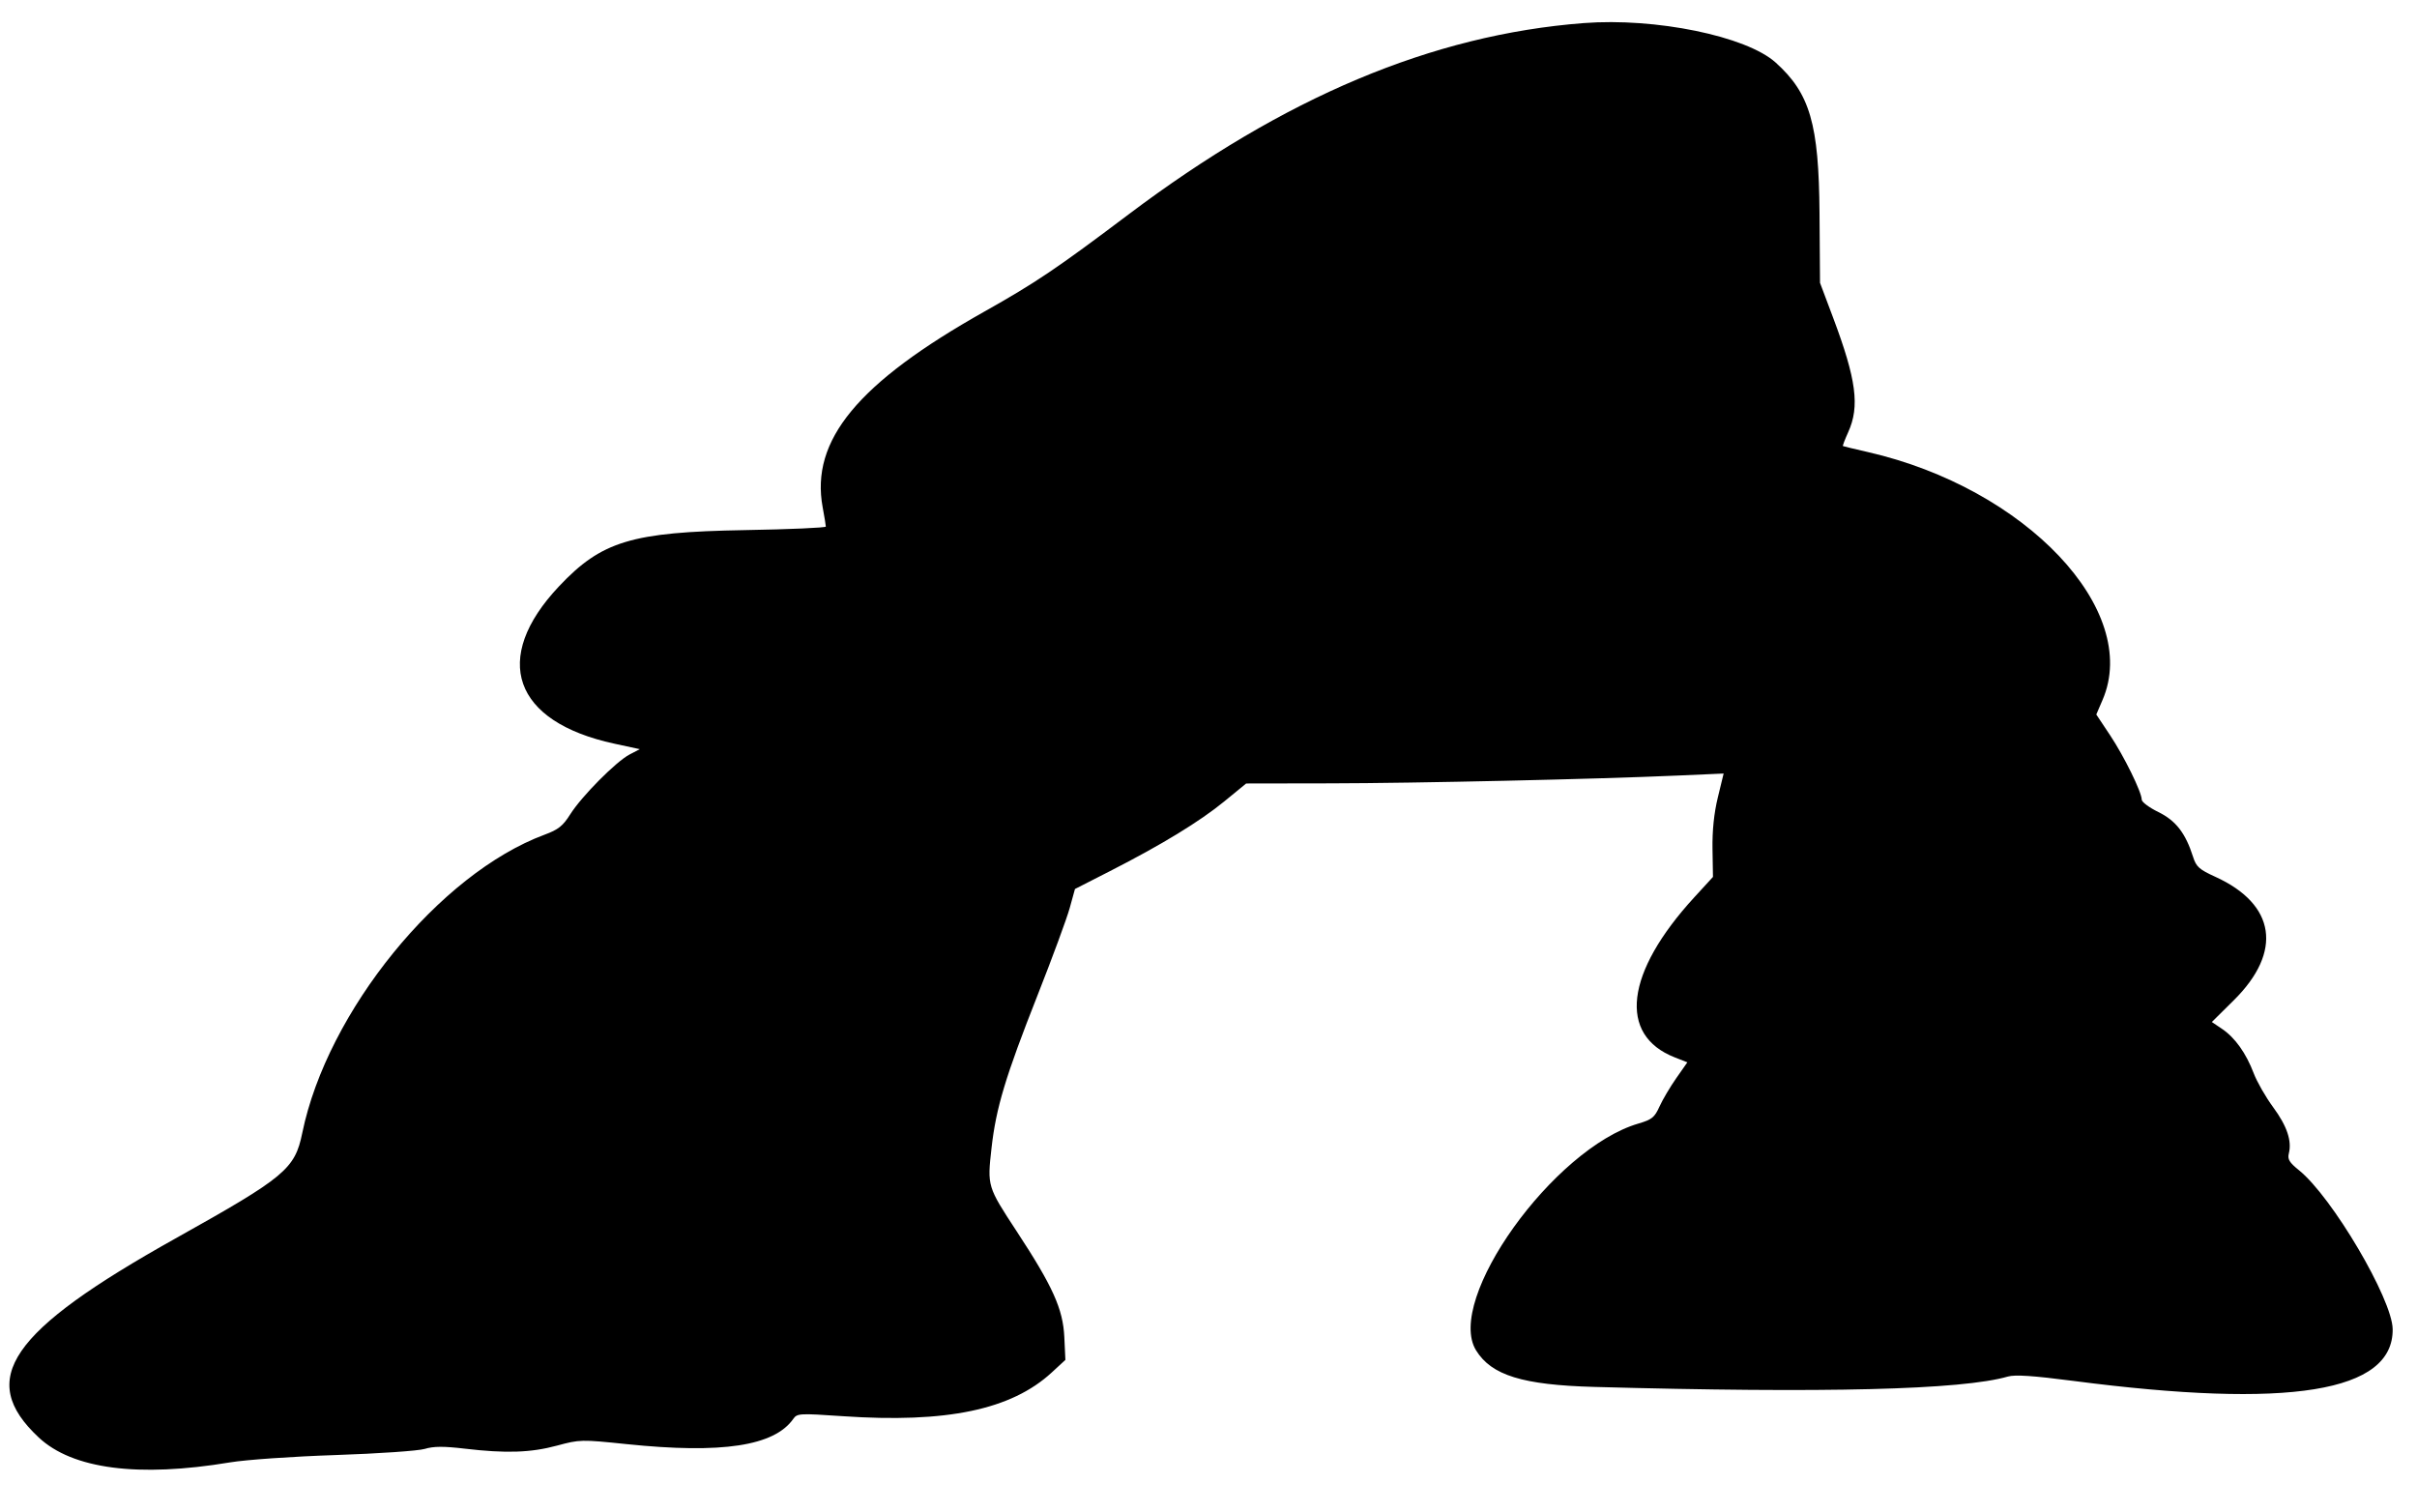 <svg id="svg" xmlns="http://www.w3.org/2000/svg" xmlns:xlink="http://www.w3.org/1999/xlink" width="400" height="250.313" viewBox="0, 0, 400,250.313"><g id="svgg"><path id="path0" d="M262.078 3.822 C 237.045 5.754,212.541 16.061,186.733 35.513 C 174.920 44.418,171.393 46.795,162.954 51.542 C 141.958 63.352,134.095 72.860,136.147 83.956 C 136.435 85.516,136.671 86.952,136.671 87.148 C 136.671 87.343,130.645 87.607,123.279 87.734 C 104.523 88.058,99.573 89.554,92.518 97.033 C 81.241 108.988,84.920 119.461,101.670 123.080 L 105.882 123.990 104.193 124.869 C 101.971 126.024,96.245 131.797,94.375 134.767 C 93.156 136.703,92.406 137.299,90.127 138.143 C 72.698 144.597,54.150 167.422,50.030 187.484 C 48.796 193.495,47.243 194.788,29.036 204.968 C 1.555 220.333,-3.896 228.267,6.405 237.902 C 12.002 243.138,22.876 244.557,38.048 242.031 C 40.711 241.587,48.421 241.051,55.569 240.813 C 62.591 240.579,69.217 240.122,70.294 239.797 C 71.766 239.354,73.405 239.343,76.888 239.754 C 83.721 240.560,87.827 240.426,92.163 239.256 C 95.950 238.234,96.199 238.229,103.711 239.007 C 119.473 240.639,128.134 239.325,131.286 234.824 C 131.922 233.916,132.327 233.894,139.445 234.381 C 156.659 235.557,167.360 233.321,174.058 227.148 L 176.316 225.065 176.140 221.294 C 175.922 216.647,174.241 212.912,168.259 203.791 C 163.388 196.362,163.381 196.337,164.094 189.987 C 164.841 183.341,166.392 178.194,171.713 164.706 C 174.157 158.511,176.549 152.022,177.029 150.287 L 177.901 147.131 183.694 144.174 C 192.259 139.800,198.547 135.965,202.616 132.633 L 206.232 129.670 220.138 129.647 C 234.334 129.624,264.036 128.957,277.670 128.355 L 285.252 128.021 284.293 131.970 C 283.655 134.599,283.360 137.461,283.410 140.527 L 283.486 145.134 280.381 148.523 C 268.980 160.965,267.727 171.302,277.172 175.003 L 279.249 175.818 277.405 178.450 C 276.391 179.898,275.143 182.010,274.633 183.142 C 273.822 184.940,273.381 185.296,271.145 185.952 C 257.063 190.084,239.126 215.149,244.282 223.492 C 246.833 227.619,251.981 229.212,263.830 229.539 C 302.080 230.594,324.649 230.028,332.299 227.821 C 333.478 227.481,336.488 227.681,343.063 228.536 C 378.905 233.199,396.090 230.420,395.973 219.981 C 395.917 215.007,385.925 198.061,380.456 193.666 C 378.880 192.400,378.551 191.855,378.788 190.909 C 379.315 188.809,378.487 186.362,376.198 183.253 C 374.966 181.578,373.519 179.057,372.985 177.650 C 371.716 174.310,369.891 171.744,367.762 170.304 L 366.047 169.144 369.679 165.548 C 377.800 157.510,376.629 149.670,366.627 145.114 C 363.953 143.896,363.462 143.457,362.942 141.817 C 361.694 137.883,360.092 135.813,357.197 134.396 C 355.682 133.655,354.443 132.733,354.443 132.346 C 354.443 131.102,351.539 125.191,349.199 121.670 L 346.925 118.251 347.969 115.821 C 354.346 100.971,335.228 80.785,309.136 74.821 C 306.934 74.317,305.071 73.868,304.997 73.823 C 304.924 73.778,305.313 72.750,305.862 71.539 C 307.805 67.257,307.222 62.828,303.366 52.566 L 301.202 46.809 301.120 35.294 C 301.014 20.509,299.544 15.462,293.851 10.343 C 289.003 5.984,273.990 2.903,262.078 3.822 " stroke="none" fill="#000000" fill-rule="evenodd"></path></g></svg>